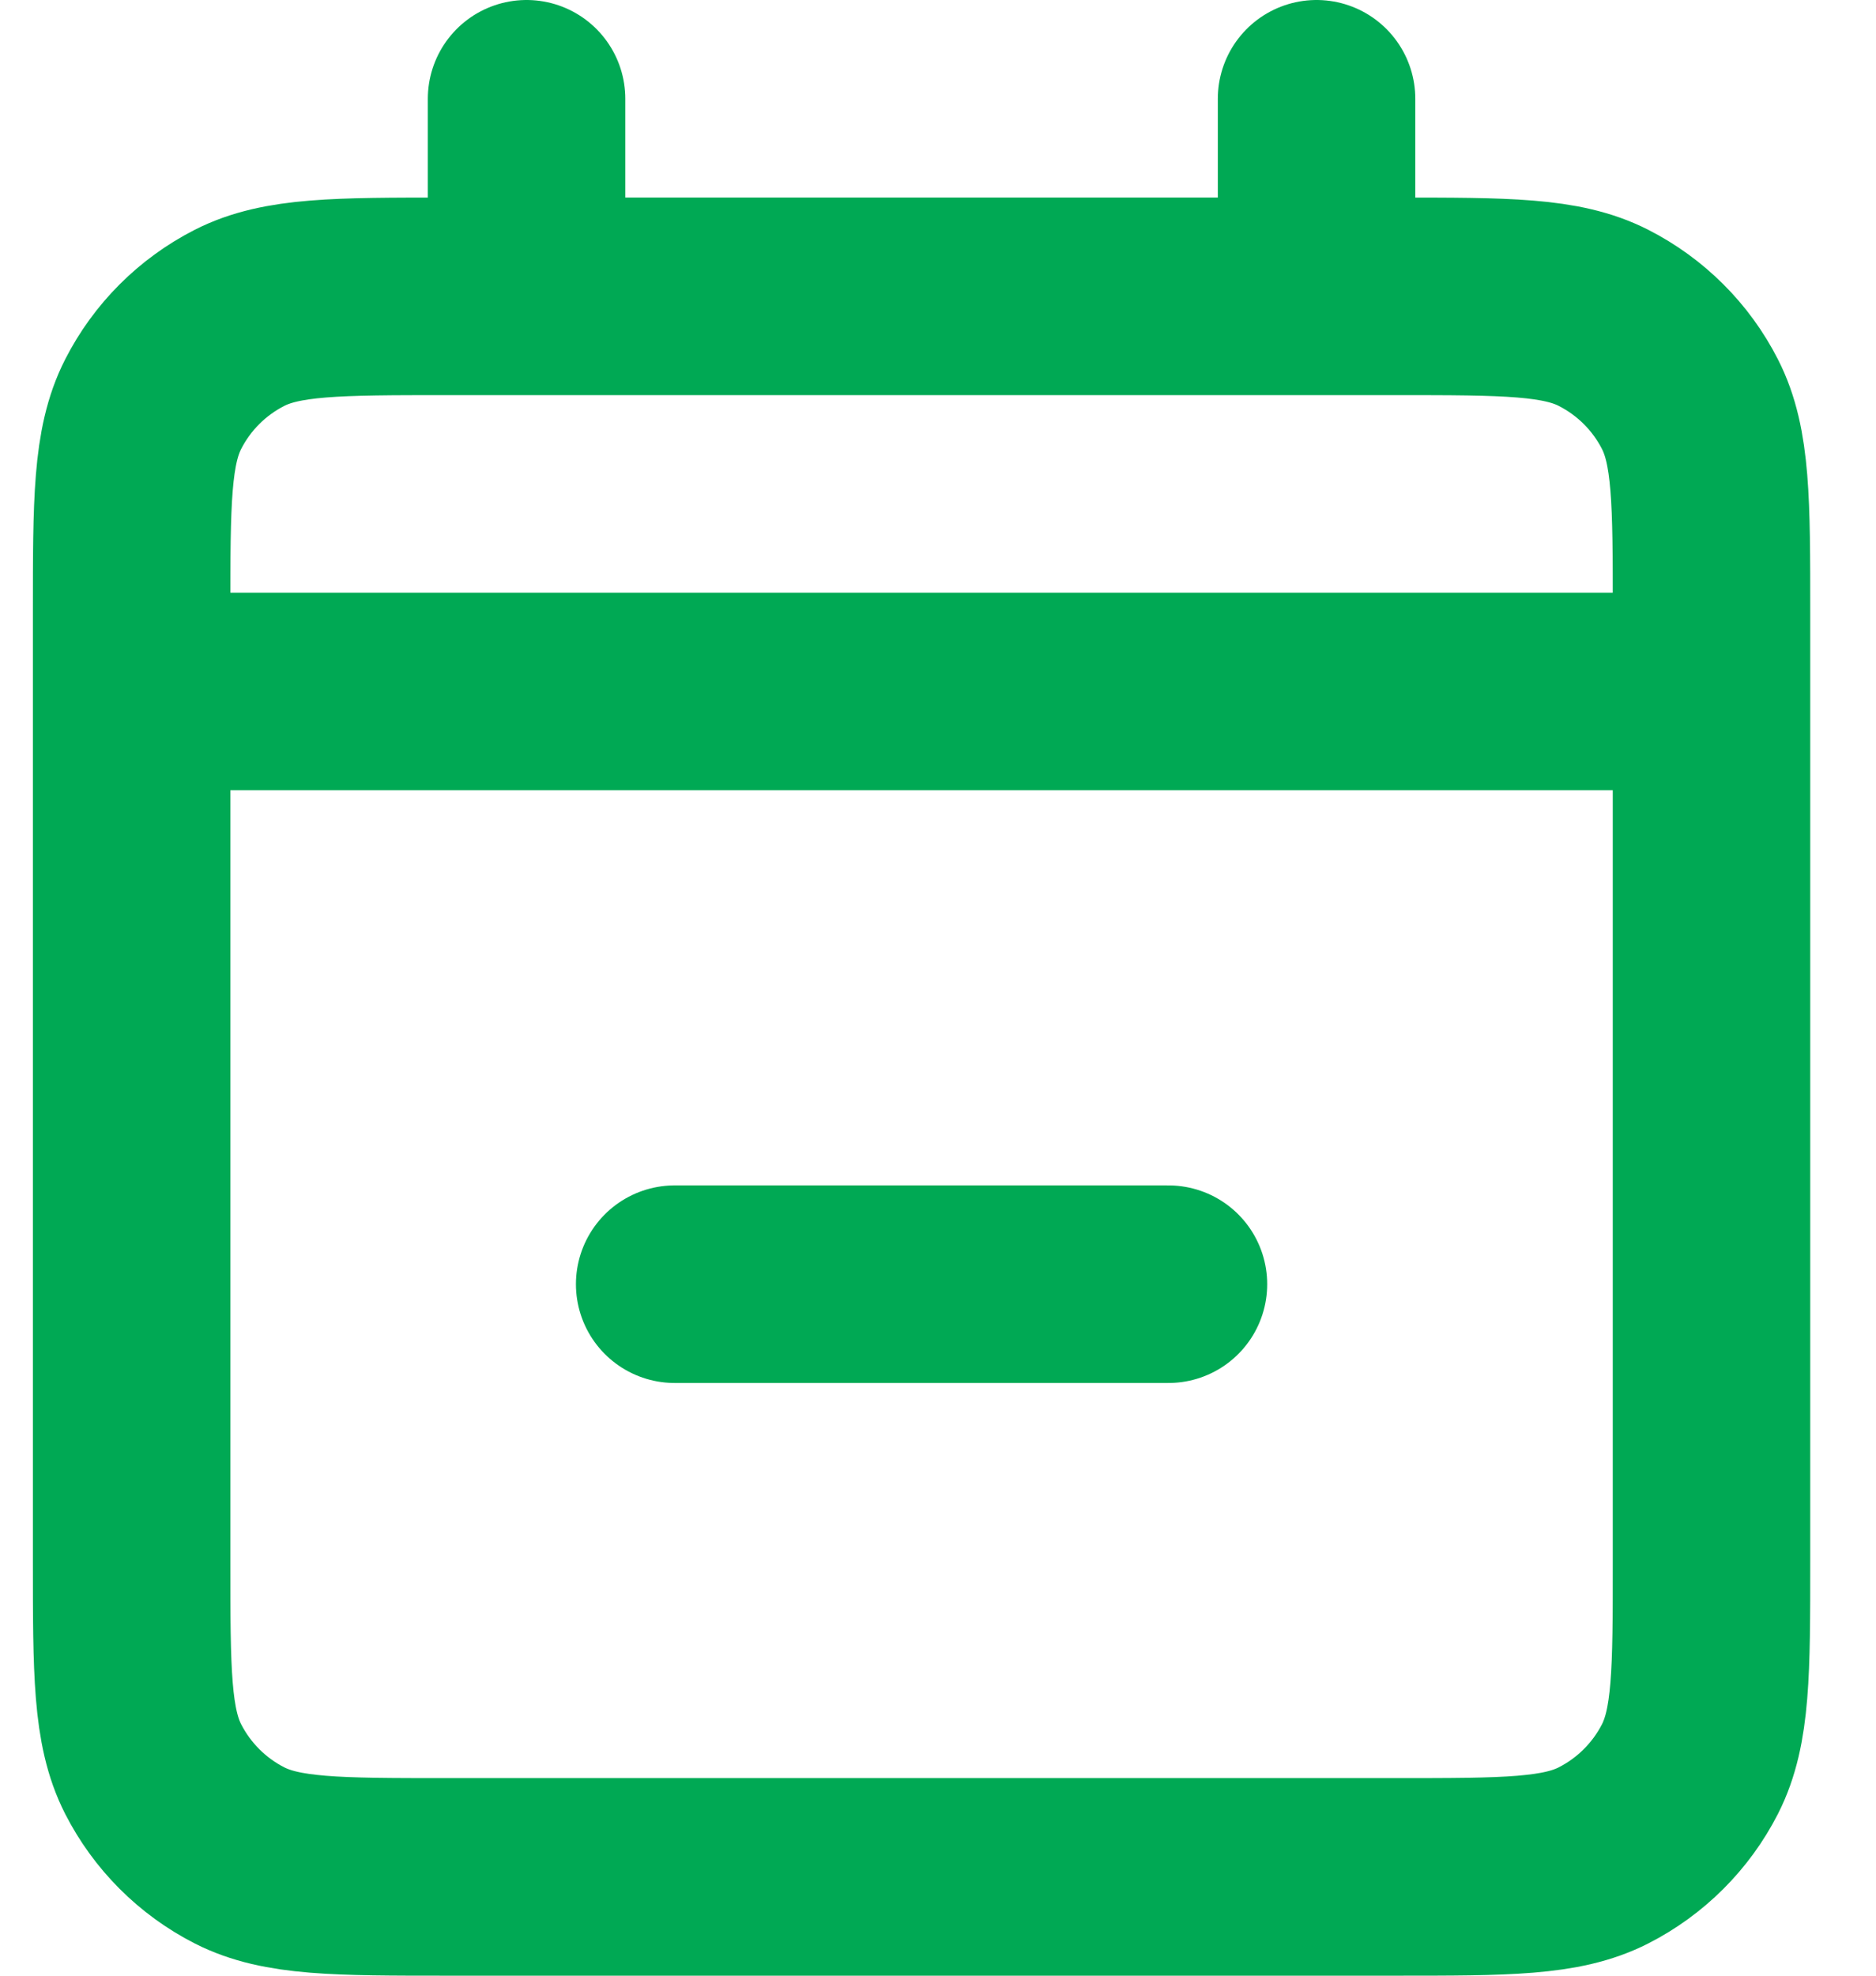 <svg width="19" height="20" viewBox="0 0 19 20" fill="none" xmlns="http://www.w3.org/2000/svg">
<path d="M1.333 7H17.334M1.333 7V15.8C1.333 16.92 1.333 17.48 1.551 17.908C1.743 18.284 2.049 18.59 2.425 18.782C2.853 19 3.412 19 4.53 19H14.137C15.255 19 15.813 19 16.241 18.782C16.617 18.59 16.924 18.284 17.116 17.908C17.334 17.48 17.334 16.922 17.334 15.804V7M1.333 7V6.2C1.333 5.08 1.333 4.52 1.551 4.092C1.743 3.715 2.049 3.41 2.425 3.218C2.853 3 3.414 3 4.534 3H5.333M17.334 7V6.197C17.334 5.079 17.334 4.519 17.116 4.092C16.924 3.715 16.617 3.41 16.241 3.218C15.813 3 15.254 3 14.134 3H13.334M5.333 3H13.334M5.333 3V1M13.334 3V1M11.834 13H6.833" stroke="#00A954" stroke-width="2" stroke-linecap="round" stroke-linejoin="round"/>
</svg>
